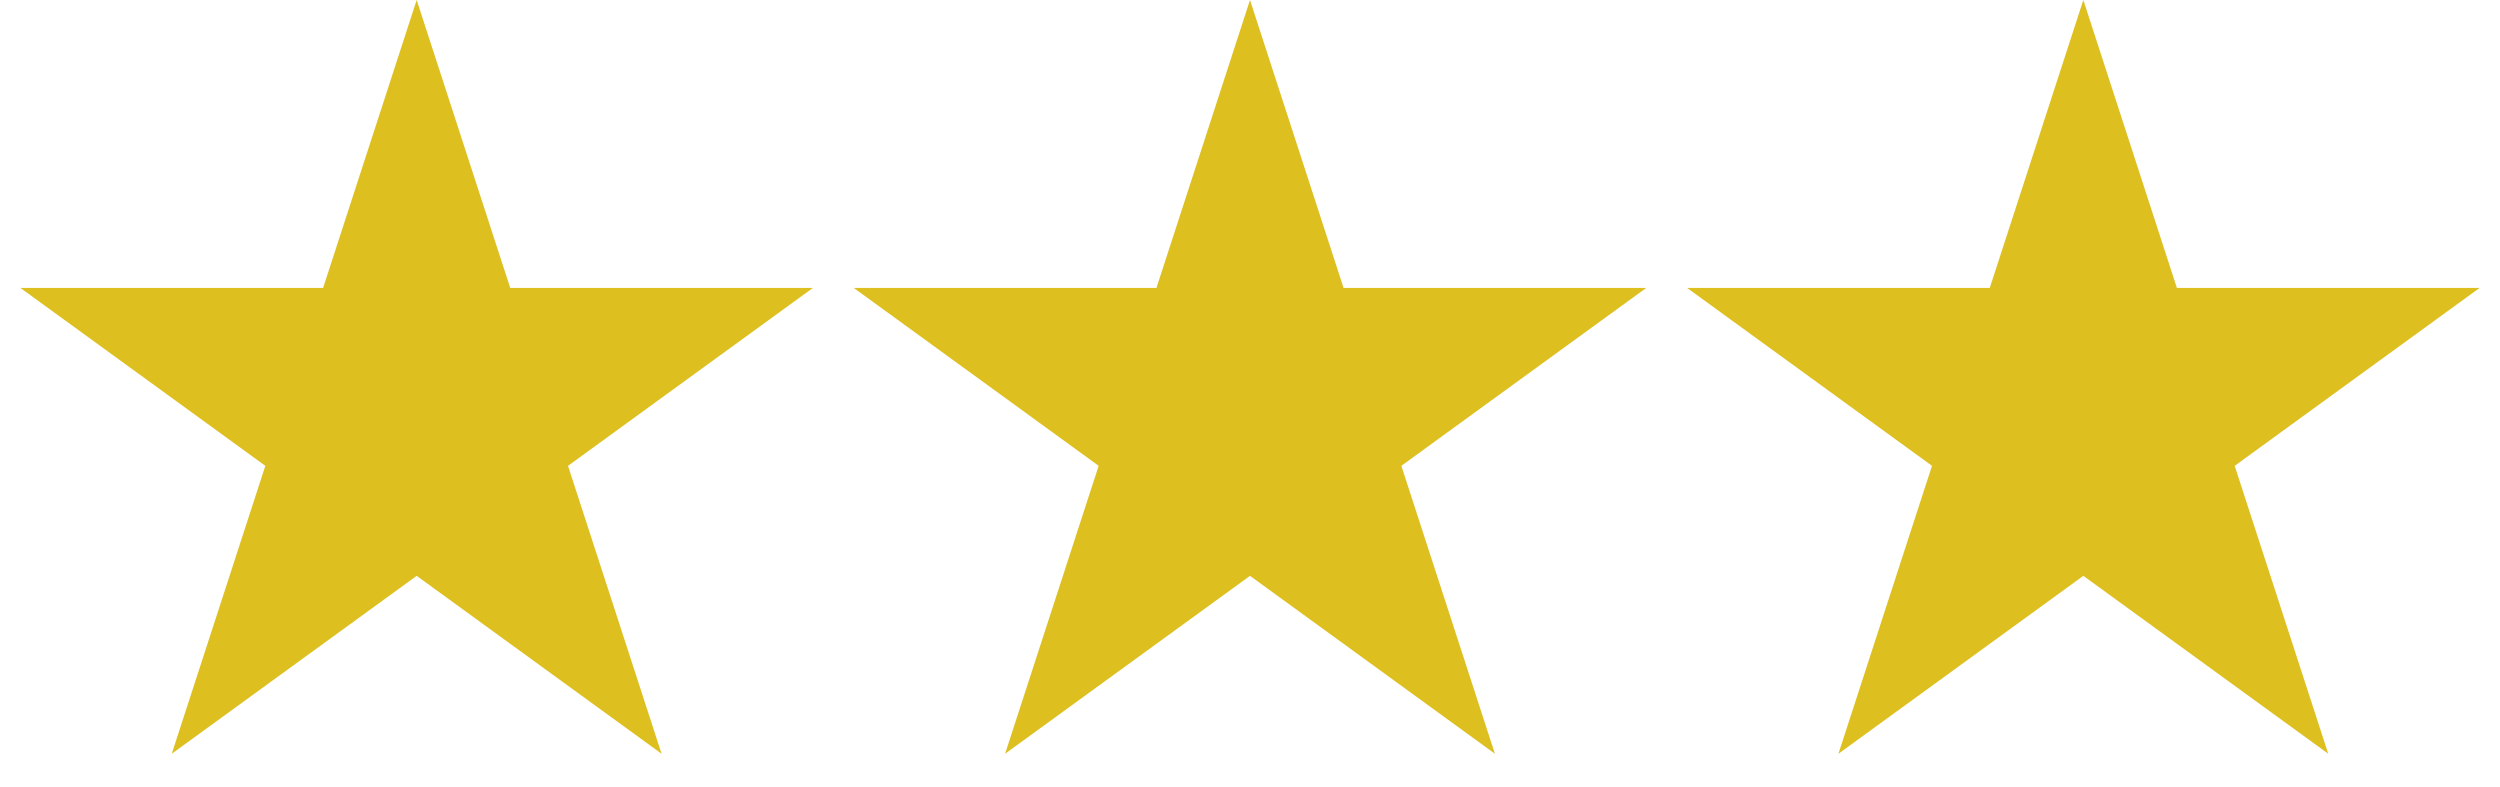 <svg width="54" height="17" viewBox="0 0 54 17" fill="none" xmlns="http://www.w3.org/2000/svg">
<path fill-rule="evenodd" clip-rule="evenodd" d="M9 0L11.021 6.219H17.559L12.269 10.062L14.29 16.281L9 12.438L3.71 16.281L5.731 10.062L0.44 6.219H6.979L9 0ZM27 0L29.021 6.219H35.559L30.269 10.062L32.29 16.281L27 12.438L21.71 16.281L23.731 10.062L18.441 6.219H24.979L27 0ZM47.021 6.219L45 0L42.979 6.219H36.441L41.731 10.062L39.71 16.281L45 12.438L50.29 16.281L48.269 10.062L53.559 6.219H47.021Z" fill="#DDBF20"/>
</svg>
